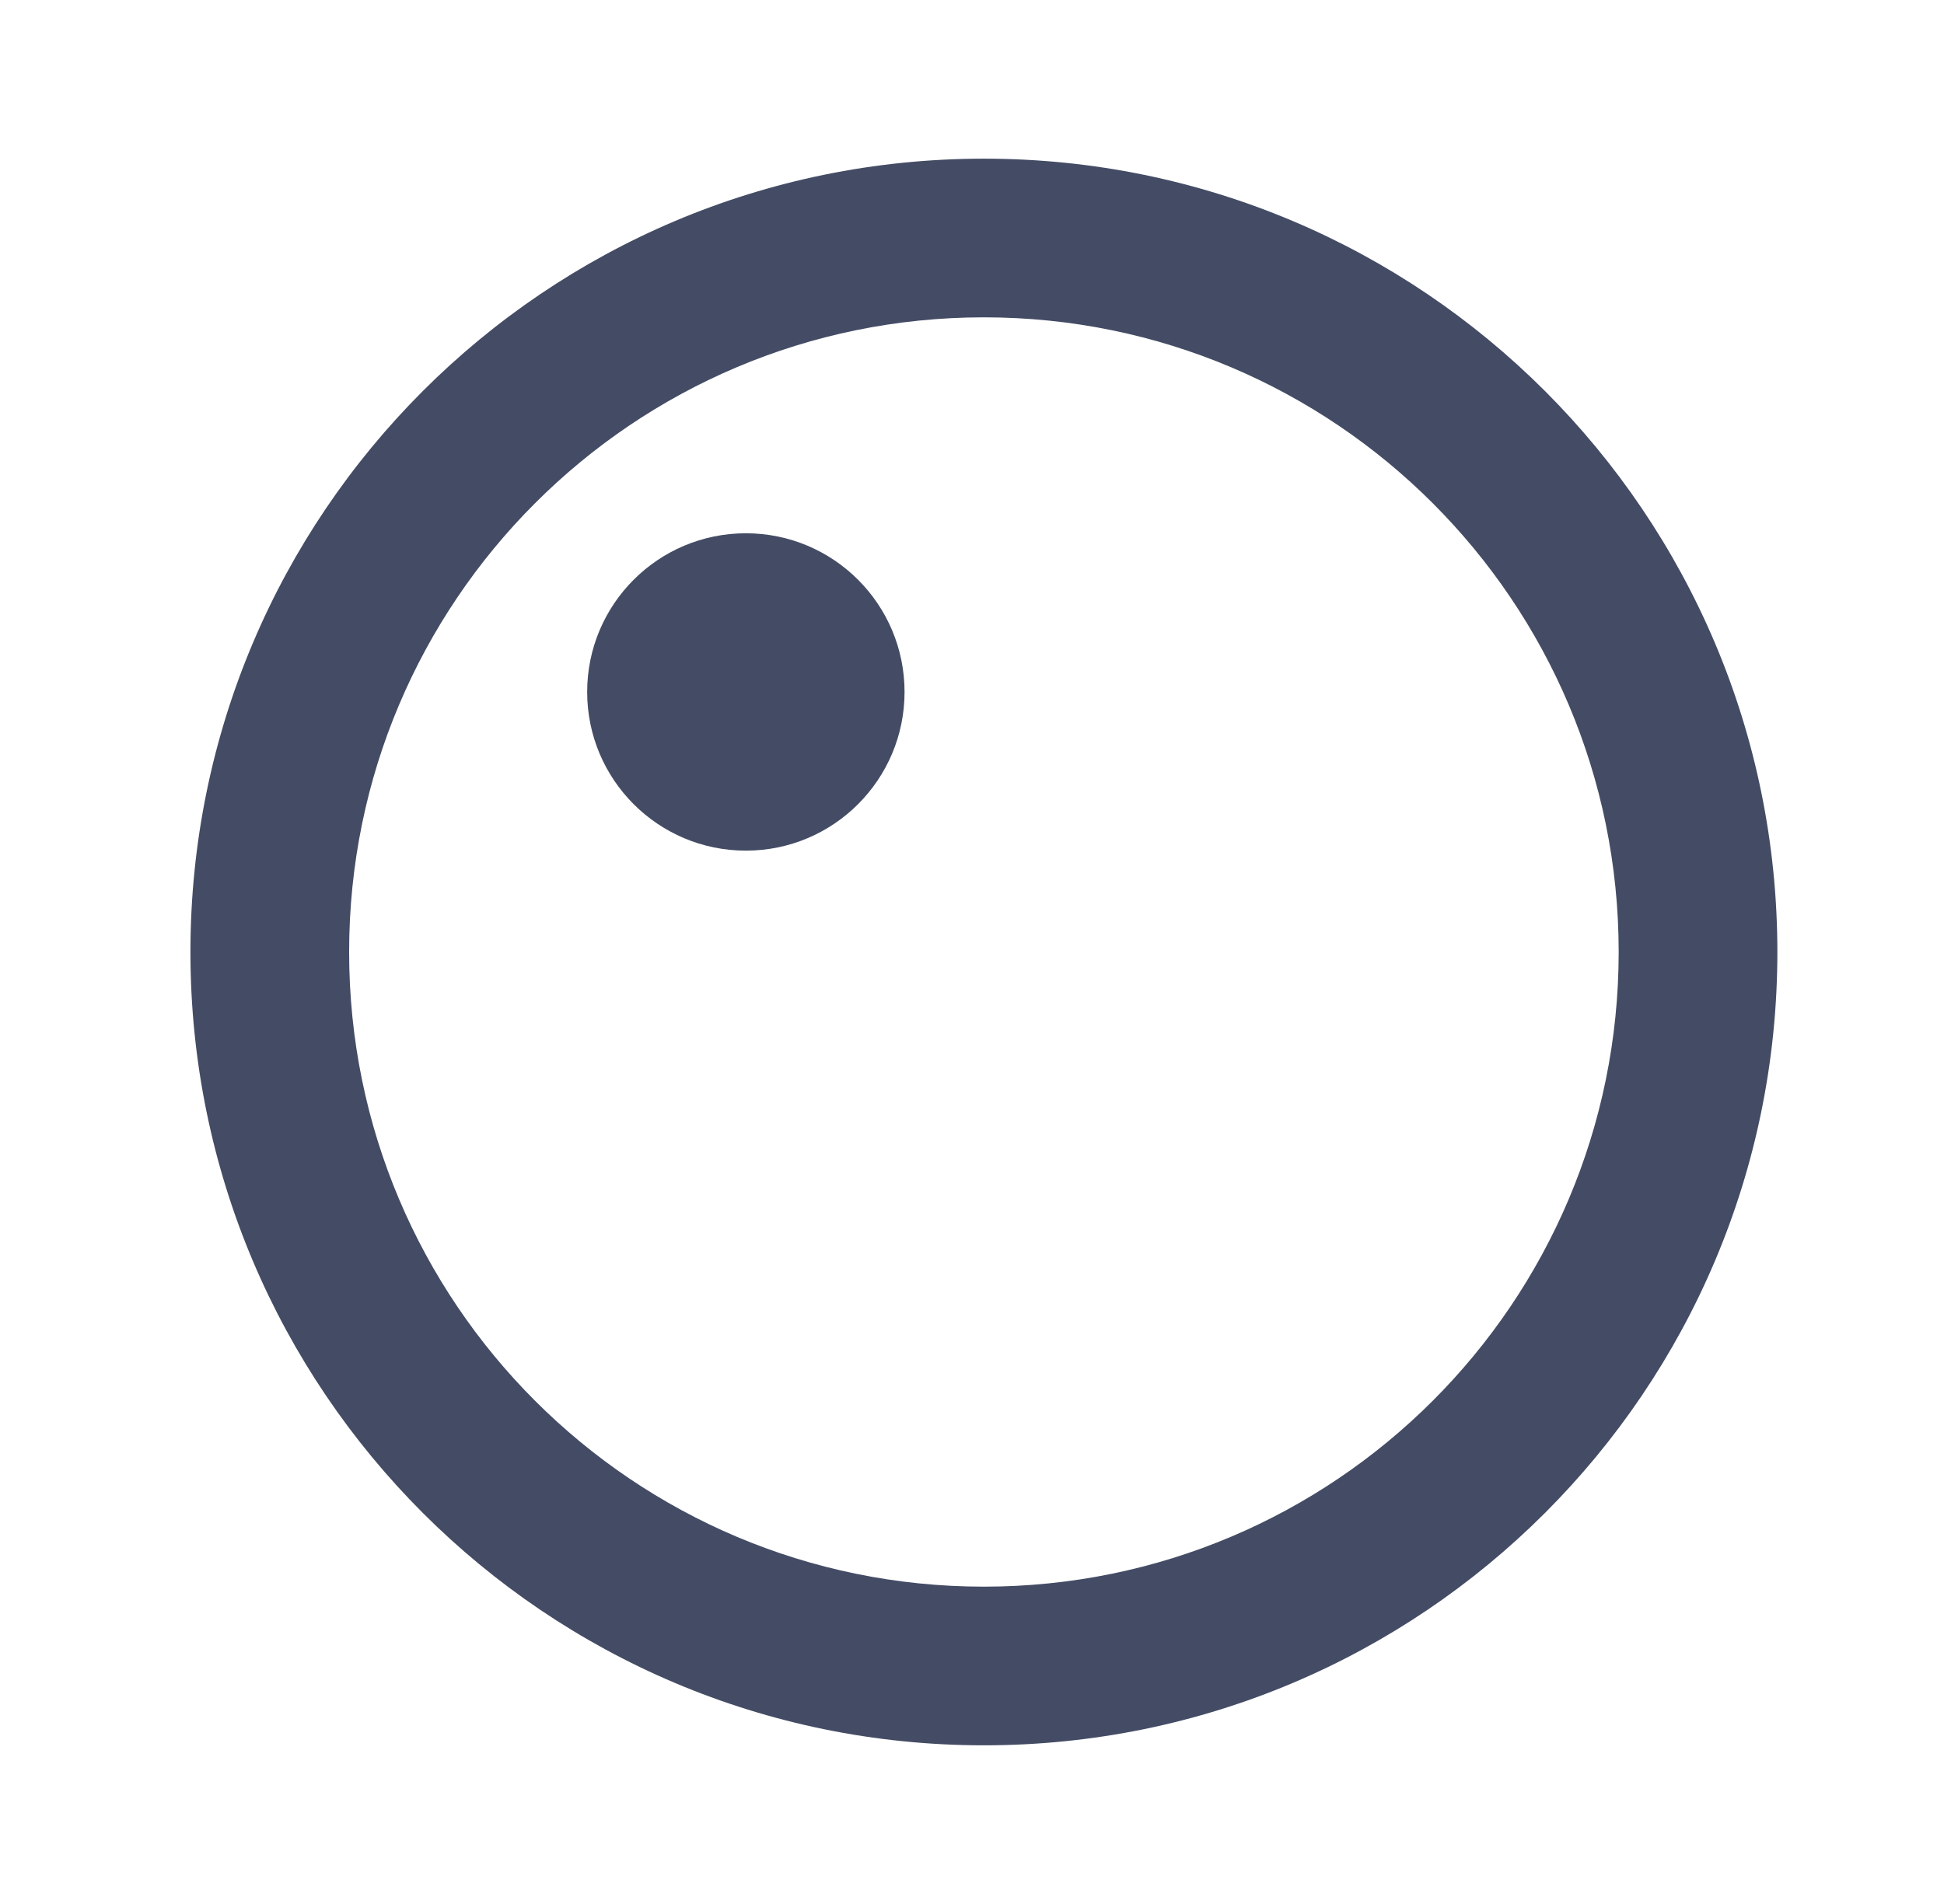 <svg width="49" height="48" viewBox="0 0 49 48" fill="none" xmlns="http://www.w3.org/2000/svg">
<path fill-rule="evenodd" clip-rule="evenodd" d="M40.8 24C40.8 32.837 33.636 40 24.8 40C15.963 40 8.8 32.837 8.8 24C8.8 15.163 15.963 8 24.8 8C33.636 8 40.8 15.163 40.8 24ZM44.8 24C44.8 35.046 35.846 44 24.8 44C13.754 44 4.8 35.046 4.8 24C4.8 12.954 13.754 4 24.8 4C35.846 4 44.8 12.954 44.8 24ZM18.8 21.445C21.009 21.445 22.8 19.654 22.8 17.445C22.8 15.235 21.009 13.444 18.8 13.444C16.591 13.444 14.8 15.235 14.8 17.445C14.8 19.654 16.591 21.445 18.8 21.445Z" fill="#444C65"/>
</svg>
